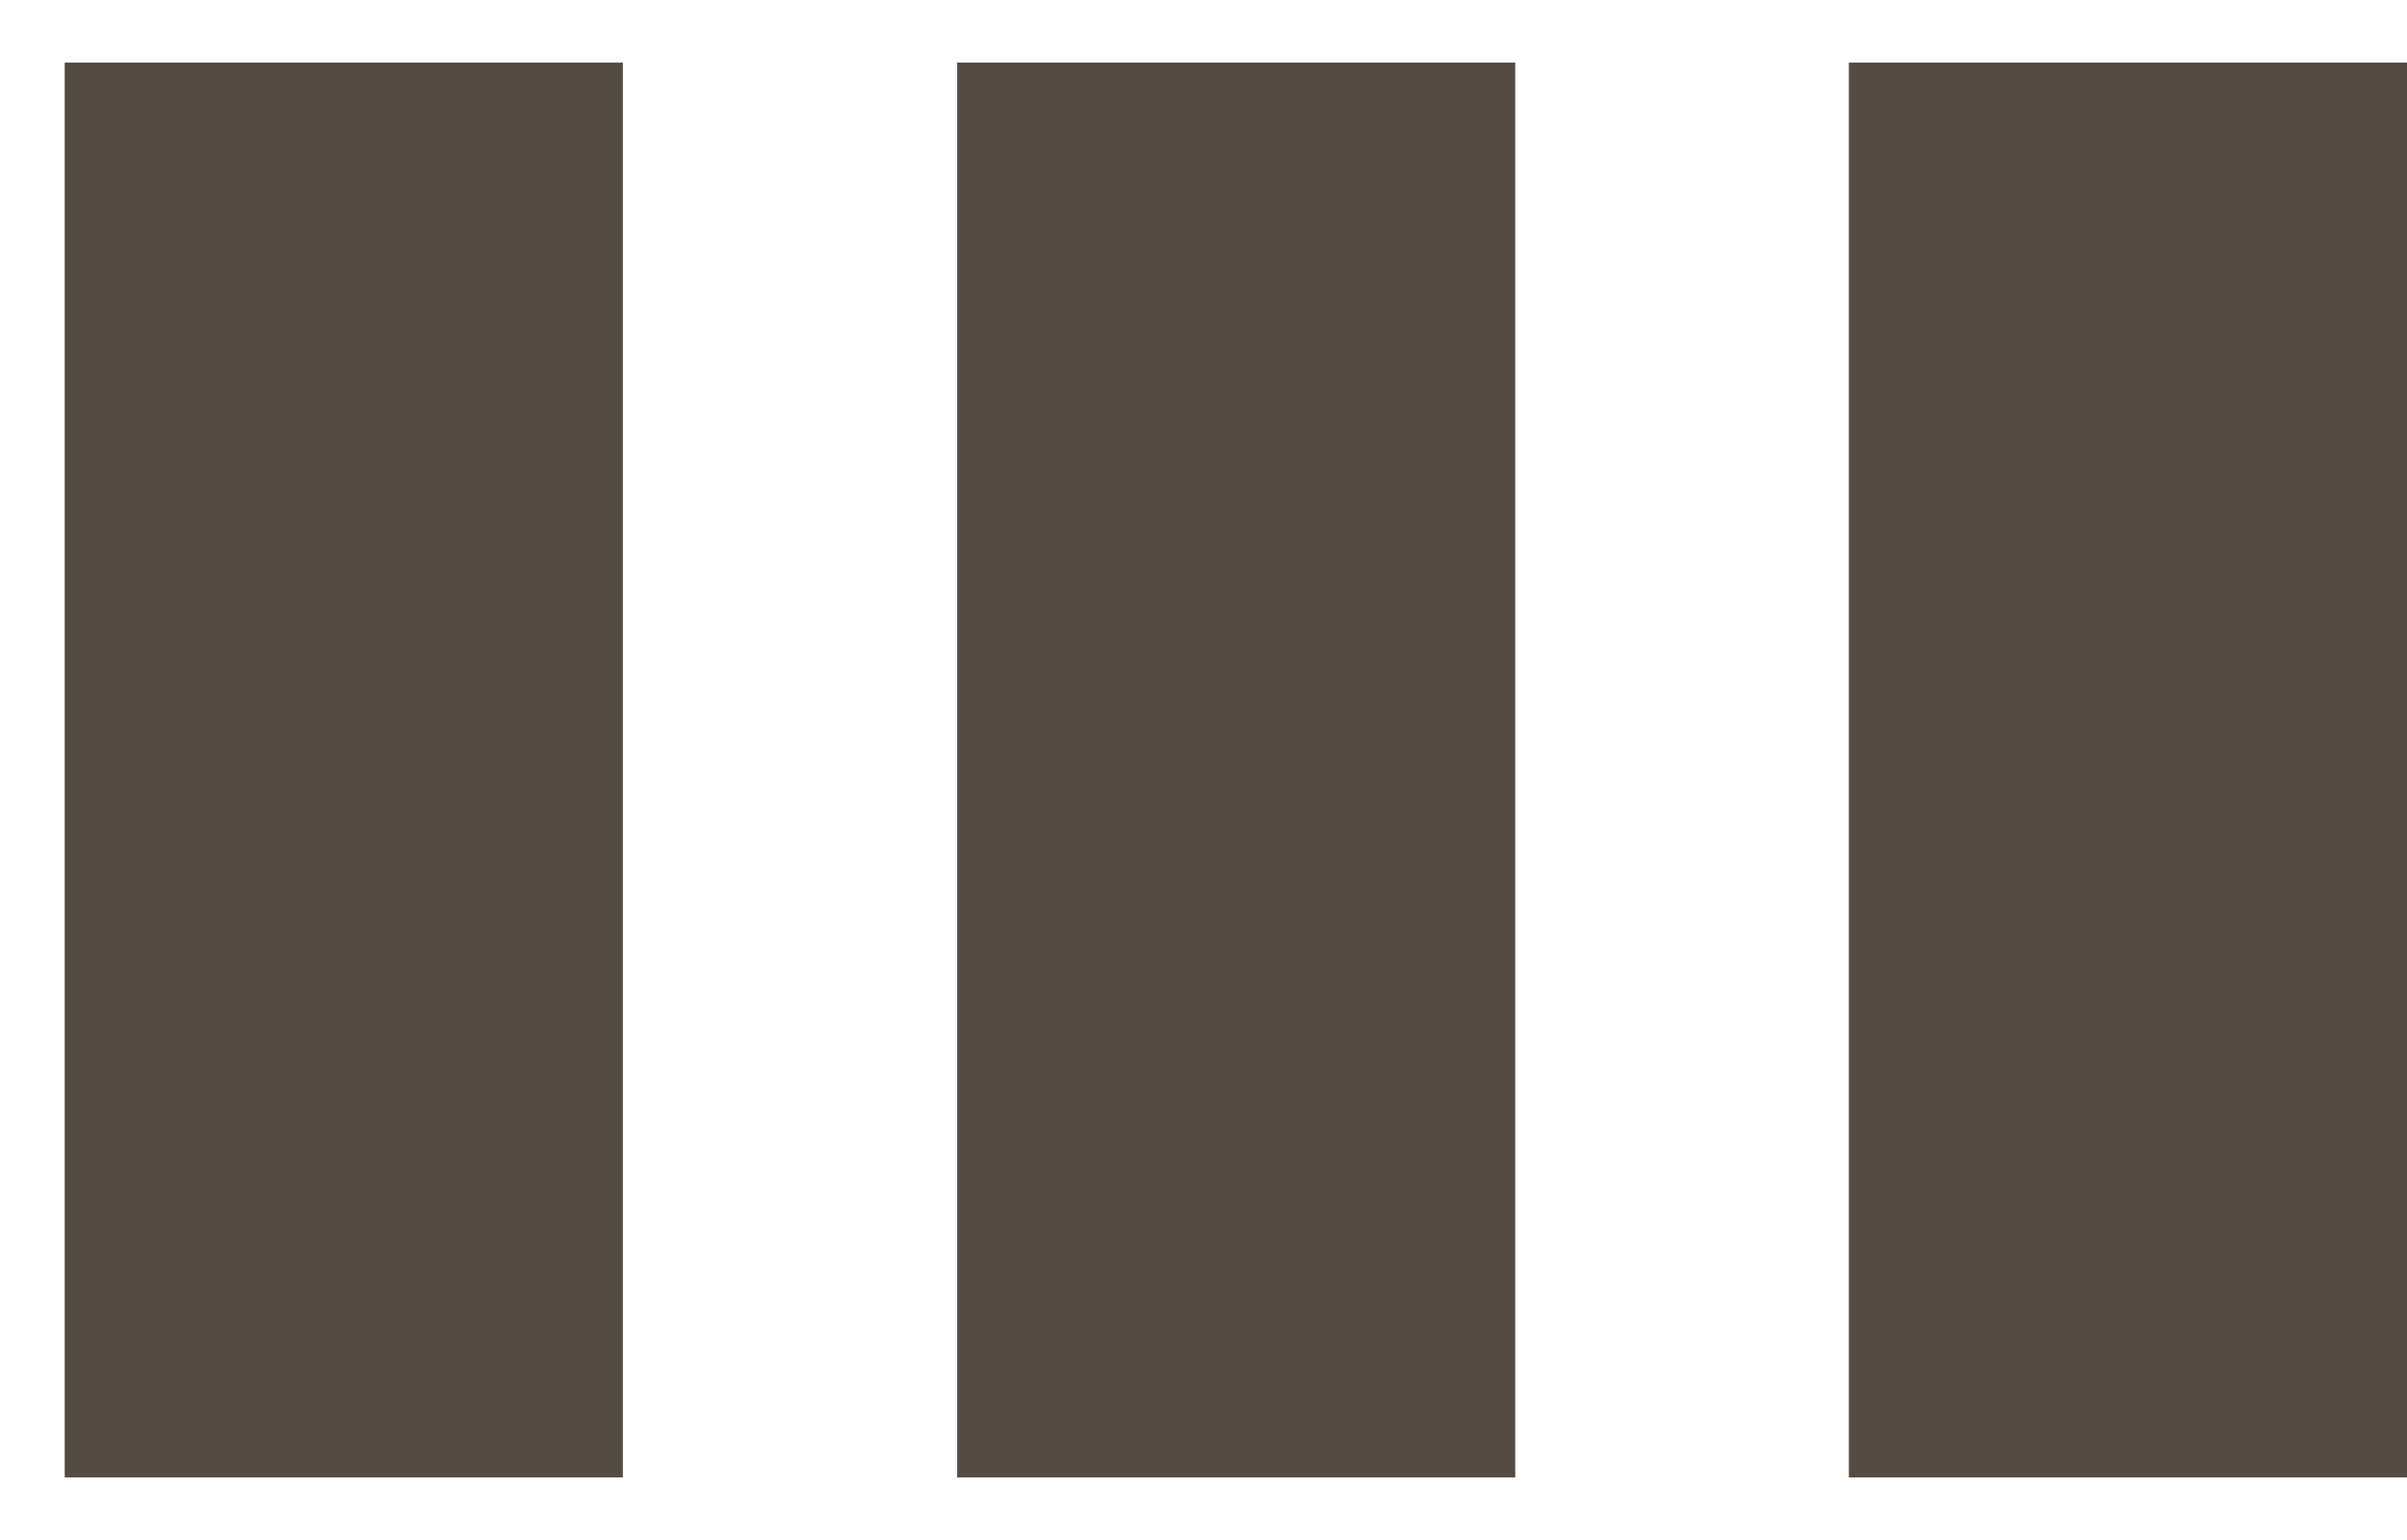<svg width="25" height="16" viewBox="0 0 25 16" fill="none" xmlns="http://www.w3.org/2000/svg">
<path d="M15.738 0.65H9.941V15.35H15.738V0.65Z" fill="#544C43"/>
<path d="M25 0.65H19.203V15.35H25V0.65Z" fill="#544C43"/>
<path d="M6.469 0.65H0.672V15.35H6.469V0.65Z" fill="#544C43"/>
</svg>
